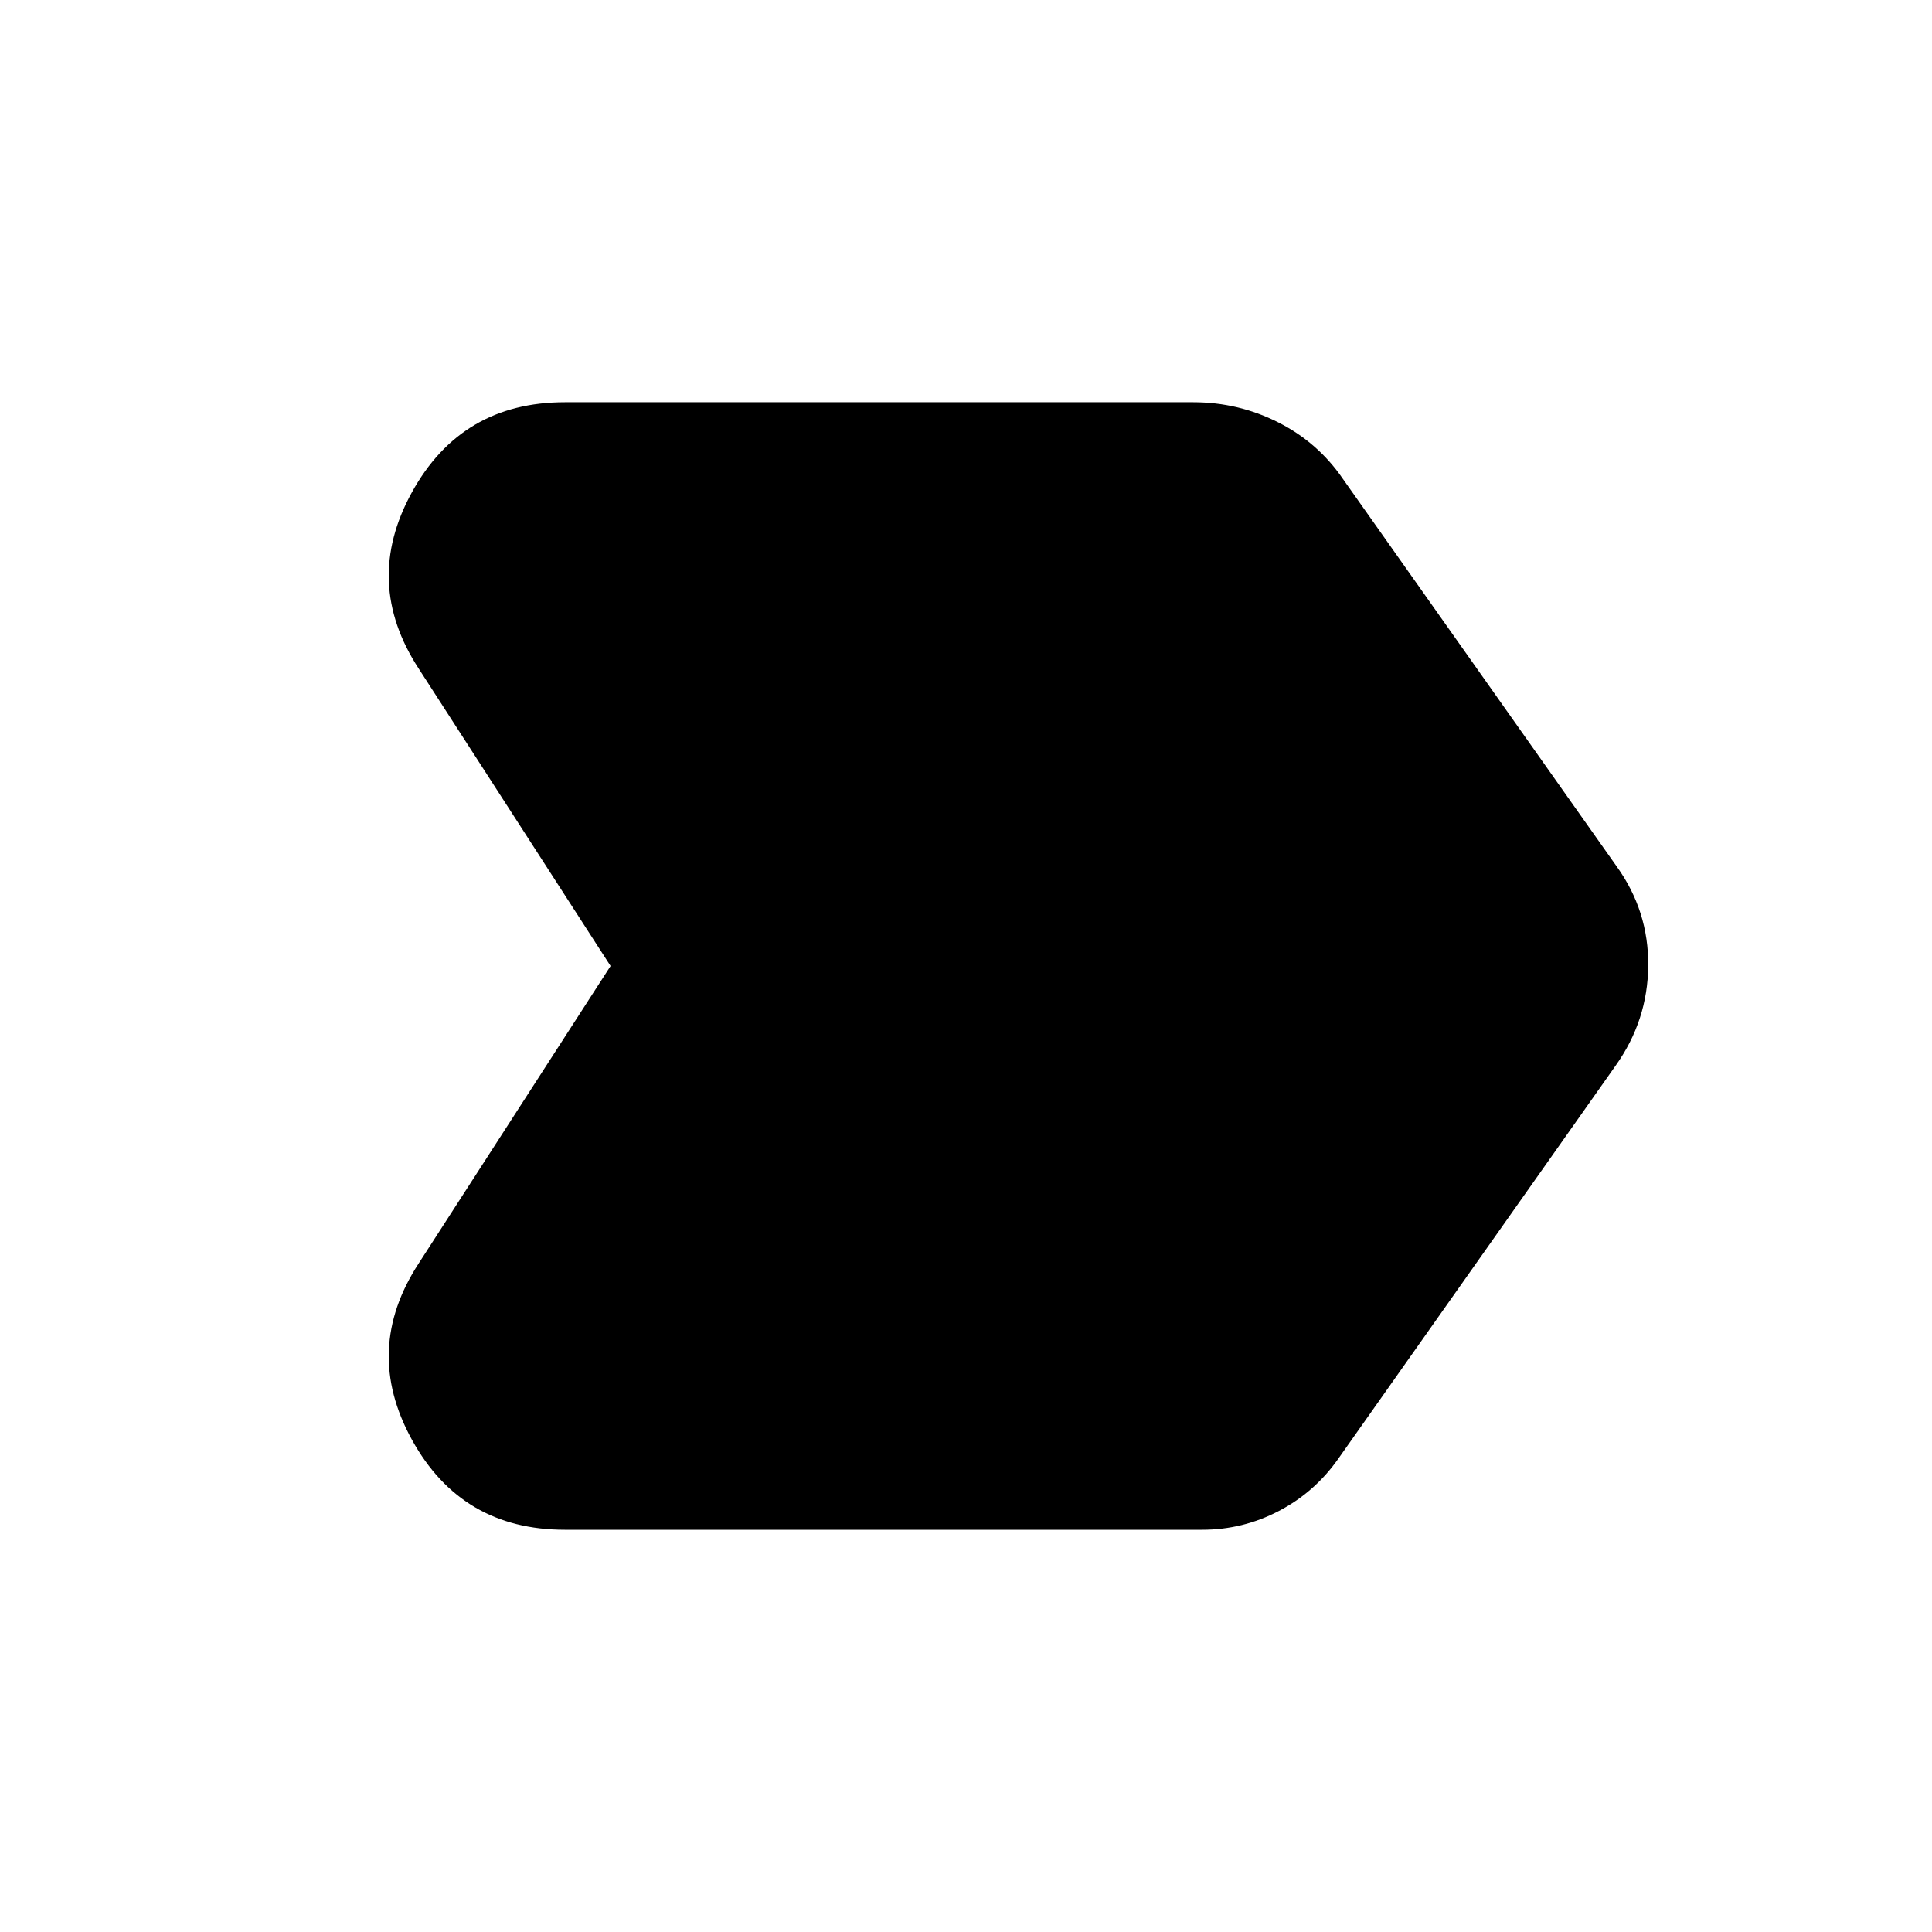 <svg xmlns="http://www.w3.org/2000/svg" height="24" viewBox="0 -960 960 960" width="24"><path d="M280.72-199.87q-51.4 0-76.04-44.74-24.64-44.74 3.45-87.74L303.39-480l-95.26-147.65q-28.09-43-3.45-87.74 24.64-44.74 76.04-44.74h312.17q22.39 0 42.16 9.96 19.78 9.95 32.21 28.1l136.07 192.61q15.91 22.13 15.66 49.34-.25 27.21-16.16 49.58L665.02-235.22q-11.69 16.68-29.56 26.01-17.86 9.34-38.13 9.34H280.72Z"/></svg>